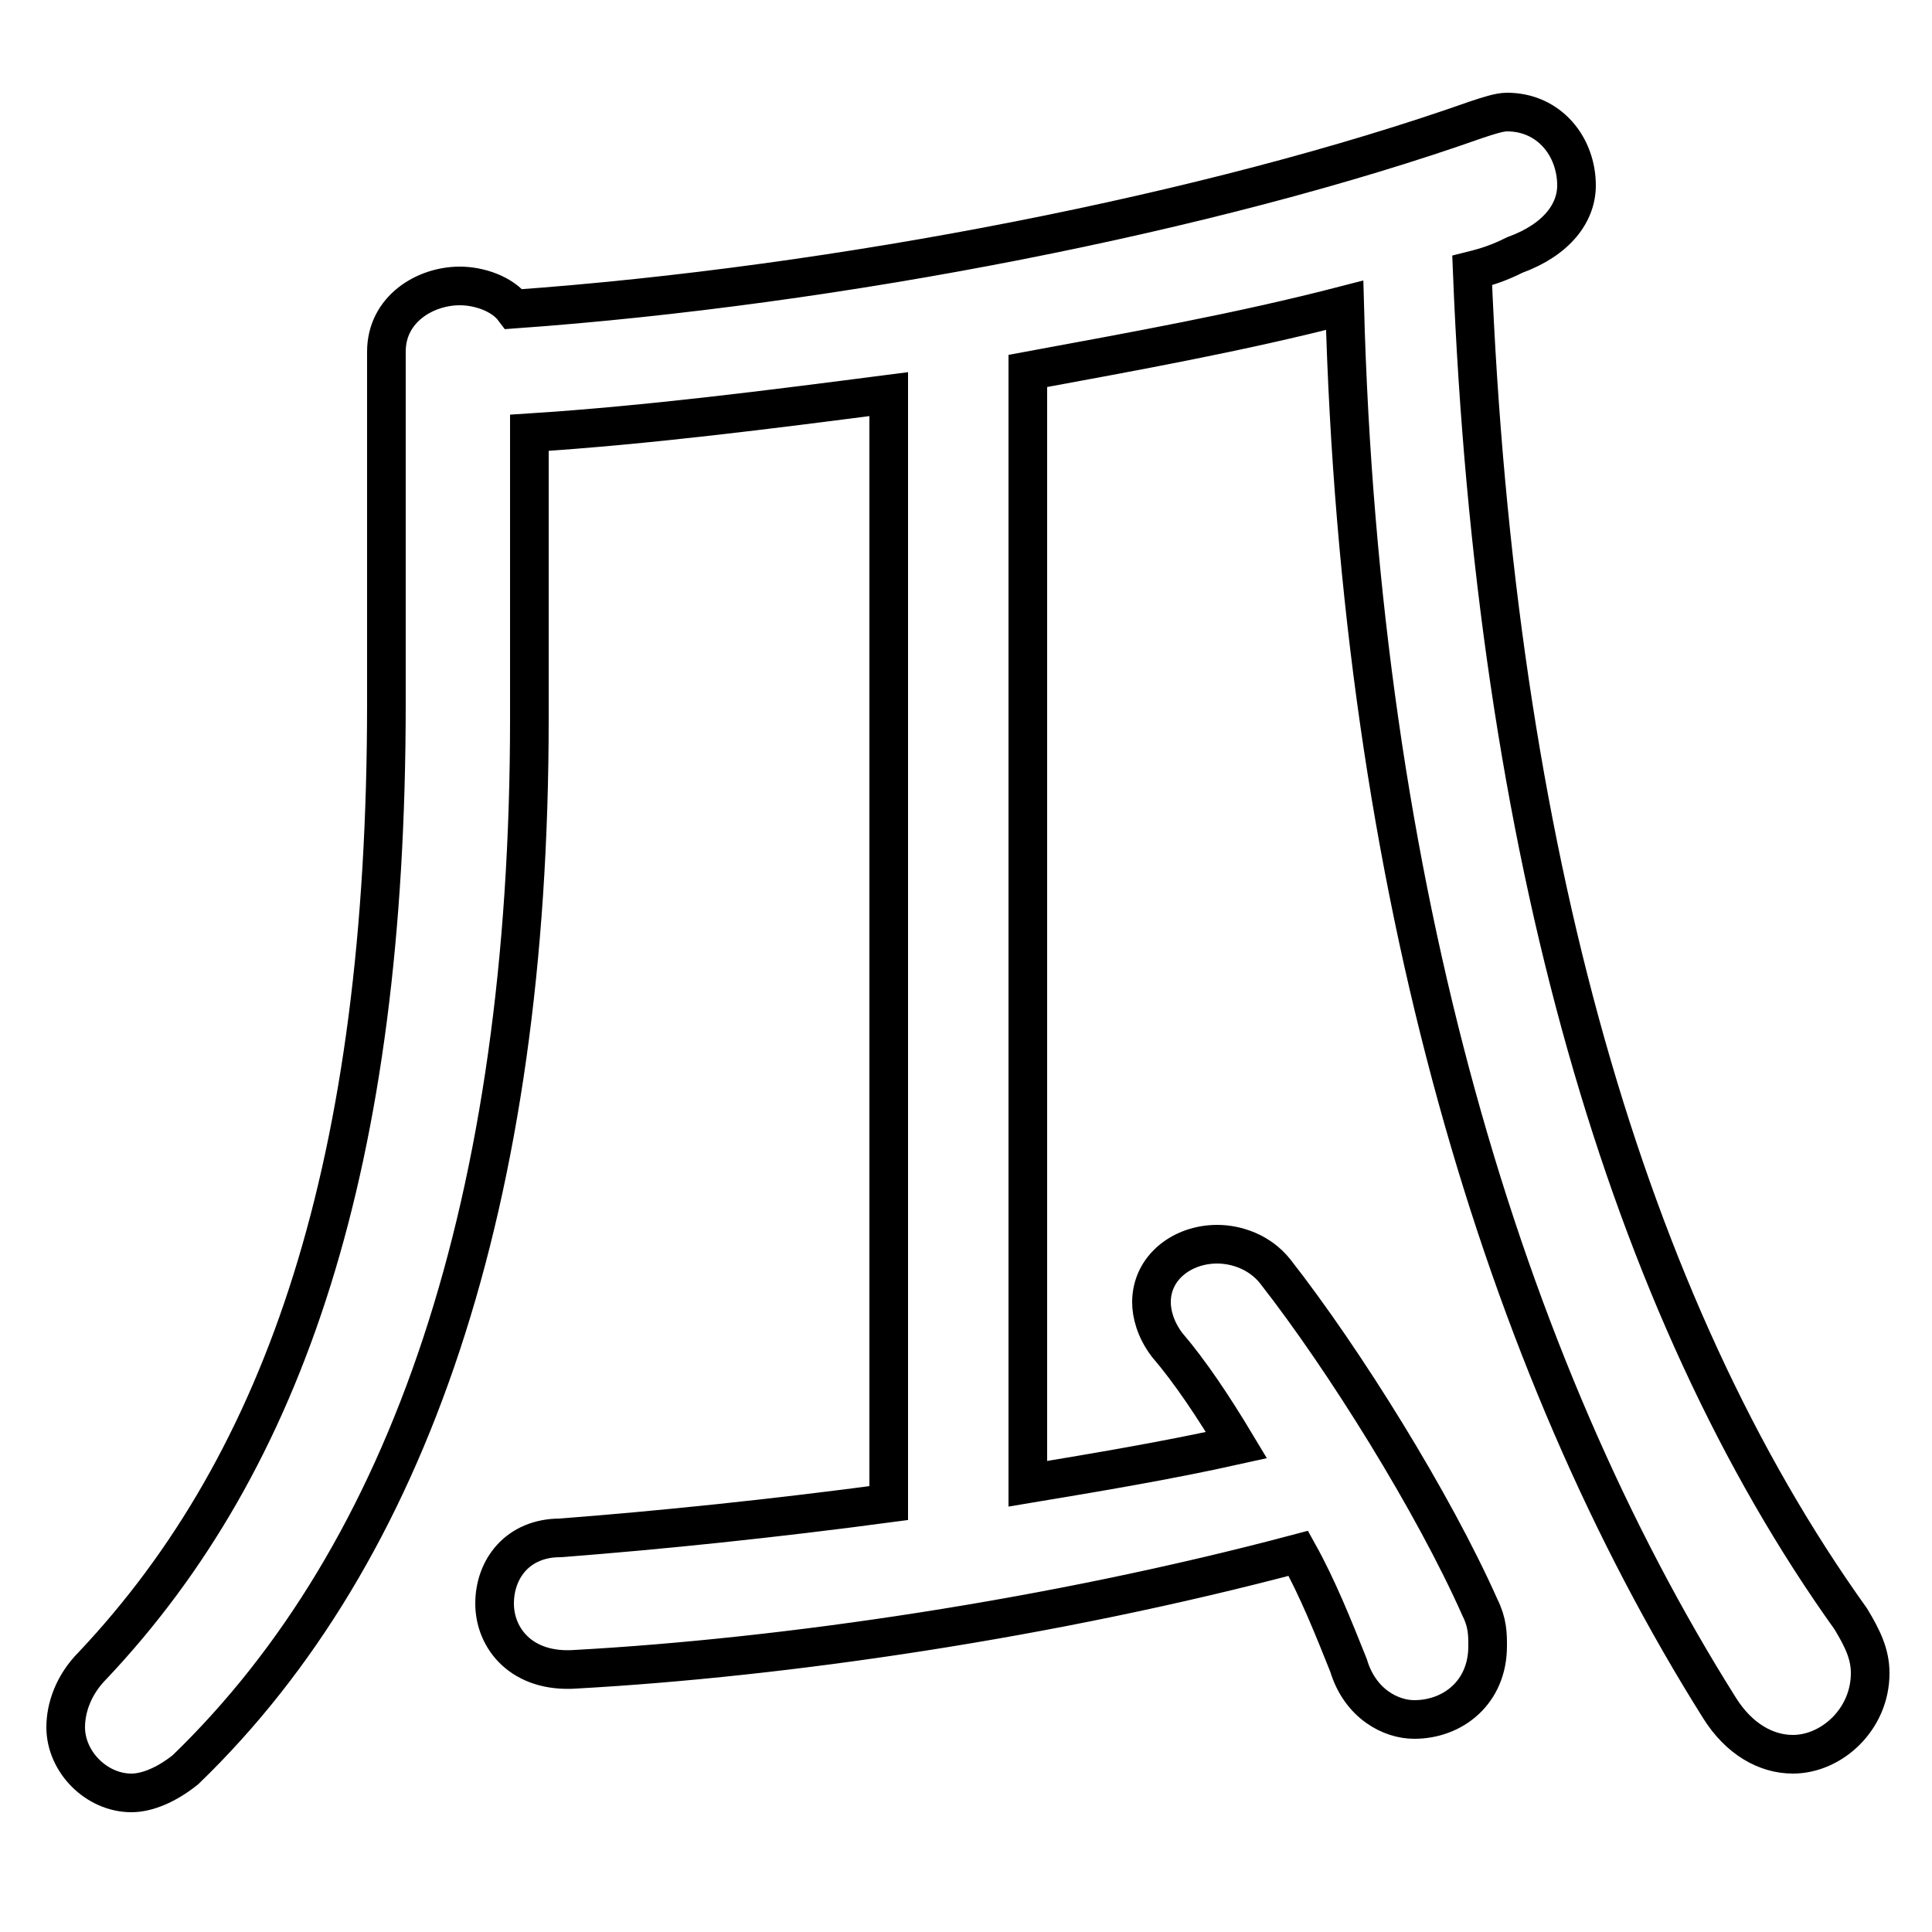 <svg xmlns="http://www.w3.org/2000/svg" viewBox="0 -44.0 50.0 50.0">
    <rect x="0" y="-44.0" width="50.0" height="50.0" fill="#808080" stroke="none"/>
    <g transform="scale(1, -1)">
        <!-- ボディの枠 -->
        <rect x="0" y="-6.0" width="50.0" height="50.0"
            stroke="white" fill="white"/>
        <!-- グリフ座標系の原点 -->
        <circle cx="0" cy="0" r="5" fill="white"/>
        <!-- グリフのアウトライン -->
        <g style="fill:none;stroke:#000000;stroke-width:1;">
<path d="M 10.0 25.8 C 10.0 13.9 7.4 6.2 2.4 0.9 C 1.9 0.4 1.7 -0.2 1.7 -0.7 C 1.7 -1.6 2.5 -2.4 3.4 -2.4 C 3.8 -2.4 4.3 -2.2 4.8 -1.8 C 10.6 3.8 13.7 12.9 13.7 25.4 L 13.7 32.8 C 16.8 33.0 19.9 33.4 23.0 33.8 L 23.0 5.1 C 20.0 4.7 17.1 4.4 14.5 4.2 C 13.4 4.2 12.8 3.4 12.8 2.5 C 12.8 1.6 13.5 0.7 14.9 0.8 C 20.3 1.1 27.2 2.1 33.6 3.8 C 34.1 2.9 34.5 1.9 34.9 0.9 C 35.2 -0.1 36.0 -0.5 36.6 -0.5 C 37.6 -0.5 38.5 0.2 38.5 1.4 C 38.5 1.7 38.5 2.0 38.3 2.4 C 37.1 5.1 34.8 8.8 33.0 11.1 C 32.6 11.6 32.0 11.8 31.5 11.8 C 30.6 11.8 29.8 11.2 29.8 10.3 C 29.8 10.0 29.9 9.6 30.2 9.2 C 30.8 8.5 31.4 7.6 32.0 6.6 C 30.2 6.2 28.4 5.9 26.6 5.6 L 26.6 34.4 C 29.3 34.9 32.1 35.4 34.8 36.1 C 35.2 21.0 38.9 8.7 44.5 -0.2 C 45.0 -1.0 45.7 -1.4 46.4 -1.4 C 47.4 -1.4 48.4 -0.5 48.4 0.7 C 48.4 1.2 48.2 1.6 47.9 2.1 C 42.1 10.2 38.7 22.0 38.1 37.0 C 38.5 37.1 38.8 37.2 39.2 37.4 C 40.3 37.8 40.8 38.5 40.8 39.2 C 40.8 40.2 40.1 41.1 39.0 41.1 C 38.8 41.1 38.5 41.0 38.2 40.9 C 31.4 38.5 21.7 36.6 13.3 36.0 C 13.0 36.4 12.4 36.6 11.9 36.6 C 11.0 36.6 10.0 36.0 10.0 34.9 Z"/>
</g>
</g>
</svg>